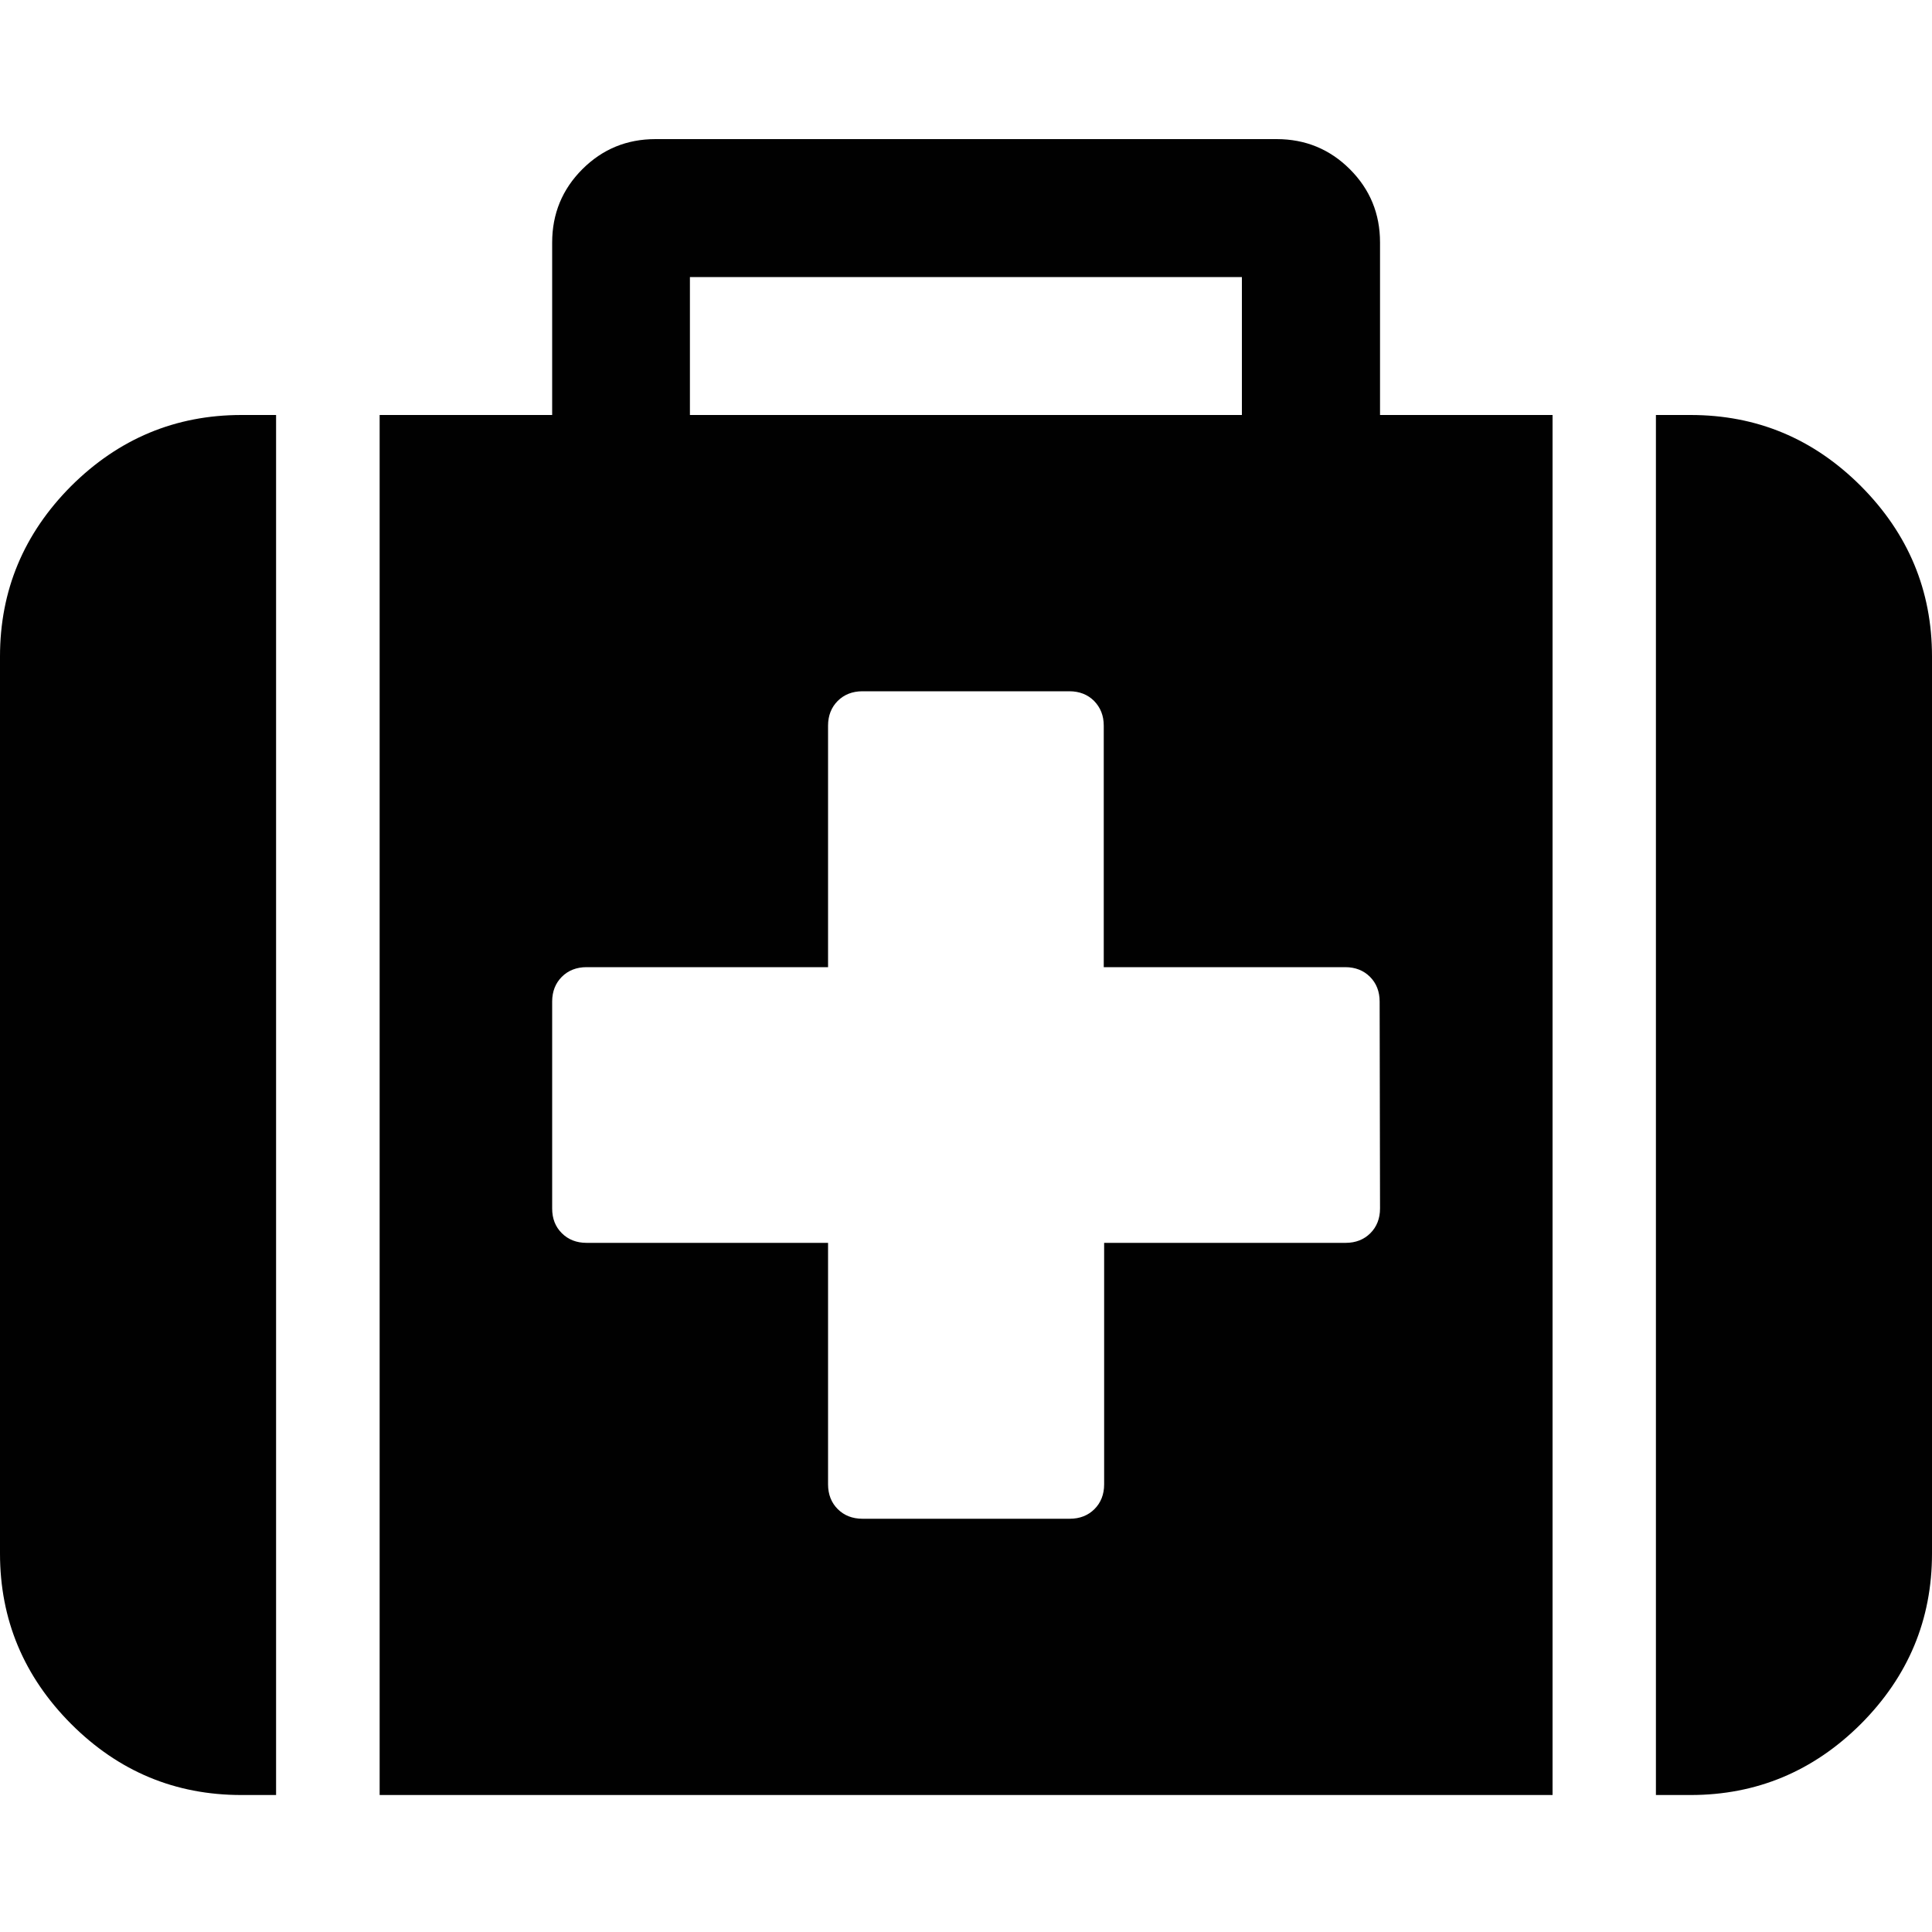 <svg xmlns="http://www.w3.org/2000/svg" viewBox="0 0 1000 1000"><path d="M36.8 251.6C12.3 276.2 0 305.6 0 339.8v464.3c0 34.2 12.3 63.6 36.8 88.2 24.6 24.6 53.9 36.8 88.2 36.8h17.9V214.8H125c-34.2 0-63.6 12.3-88.2 36.8zm677.5-126.1c0-14.9-5.2-27.5-15.6-37.9C688.3 77.2 675.6 72 660.8 72H339.3c-14.9 0-27.5 5.2-37.9 15.6-10.4 10.4-15.6 23.1-15.6 37.9v89.3h-89.3v714.3h607.1V214.8h-89.3v-89.3zm-357.2 17.9h285.7v71.4H357.1v-71.4zm357.2 482.1c0 5.2-1.7 9.5-5 12.8-3.3 3.3-7.6 5-12.8 5h-125v125c0 5.2-1.7 9.5-5 12.8-3.3 3.3-7.6 5-12.8 5H446.4c-5.2 0-9.5-1.7-12.8-5-3.3-3.3-5-7.6-5-12.8v-125h-125c-5.2 0-9.5-1.7-12.8-5-3.4-3.4-5-7.6-5-12.8V518.4c0-5.2 1.7-9.5 5-12.8 3.3-3.3 7.6-5 12.8-5h125v-125c0-5.2 1.7-9.5 5-12.8 3.3-3.3 7.6-5 12.8-5h107.1c5.2 0 9.5 1.7 12.8 5 3.3 3.4 5 7.6 5 12.8v125h125c5.2 0 9.5 1.7 12.8 5 3.3 3.3 5 7.6 5 12.8l.2 107.1zm248.9-373.9c-24.6-24.6-53.9-36.8-88.2-36.8h-17.9v714.3H875c34.2 0 63.6-12.3 88.2-36.8 24.5-24.6 36.8-53.9 36.8-88.2V339.8c0-34.2-12.3-63.6-36.8-88.2z" fill="#010101"/></svg>